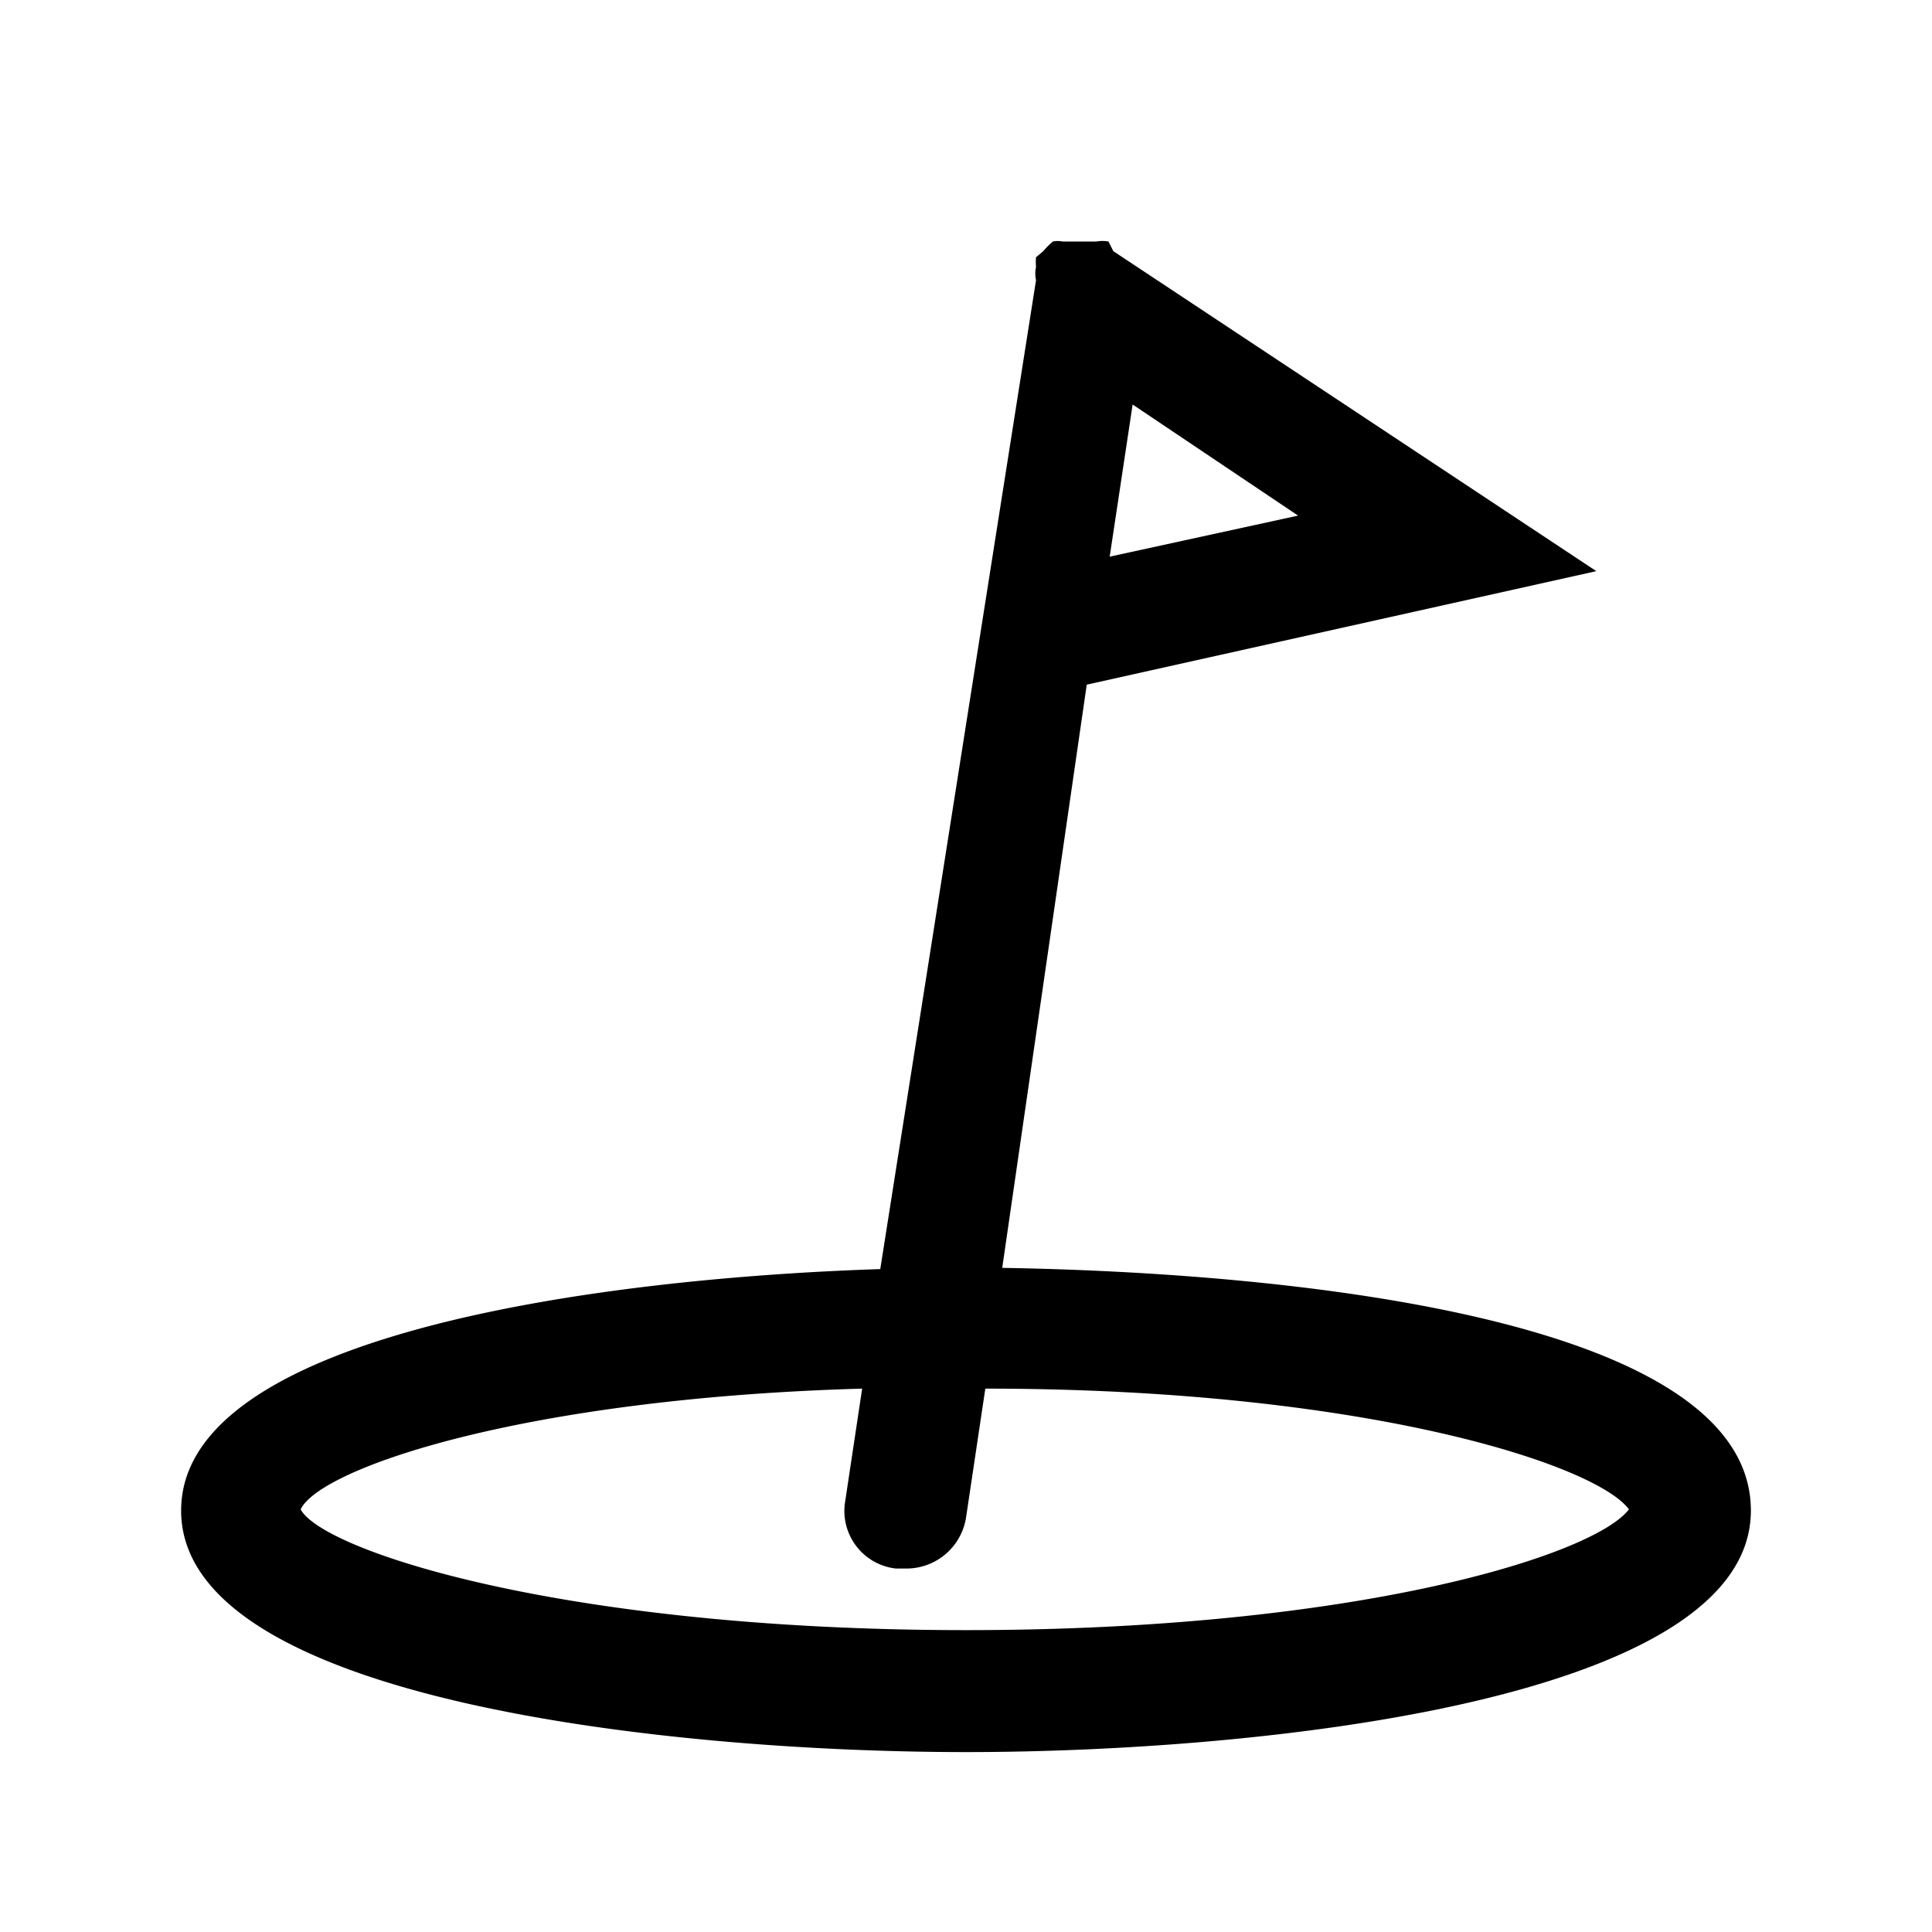 <svg id="Sprites" xmlns="http://www.w3.org/2000/svg" viewBox="0 0 16 16"><path d="M8.3,10.5,9,5.67l4.22-.94-4-2.65h0L9.18,2a.29.29,0,0,0-.1,0H8.89l-.09,0a.2.2,0,0,0-.08,0,.6.6,0,0,0-.08.08l-.06.05h0a.41.41,0,0,0,0,.08.25.25,0,0,0,0,.11h0L7.29,10.51c-2.42.08-5.79.56-5.79,2,0,1.58,4.09,2,6.5,2s6.5-.42,6.5-2S10.74,10.54,8.3,10.5Zm.89-5.89.19-1.26,1.37.92ZM8,13.5c-3.34,0-5.33-.66-5.51-1,.16-.34,1.84-.92,4.65-1L7,12.43a.48.48,0,0,0,.42.56H7.5A.5.5,0,0,0,8,12.57l.16-1.07c3.14,0,5.06.63,5.33,1C13.2,12.88,11.23,13.5,8,13.5Z"/></svg>
